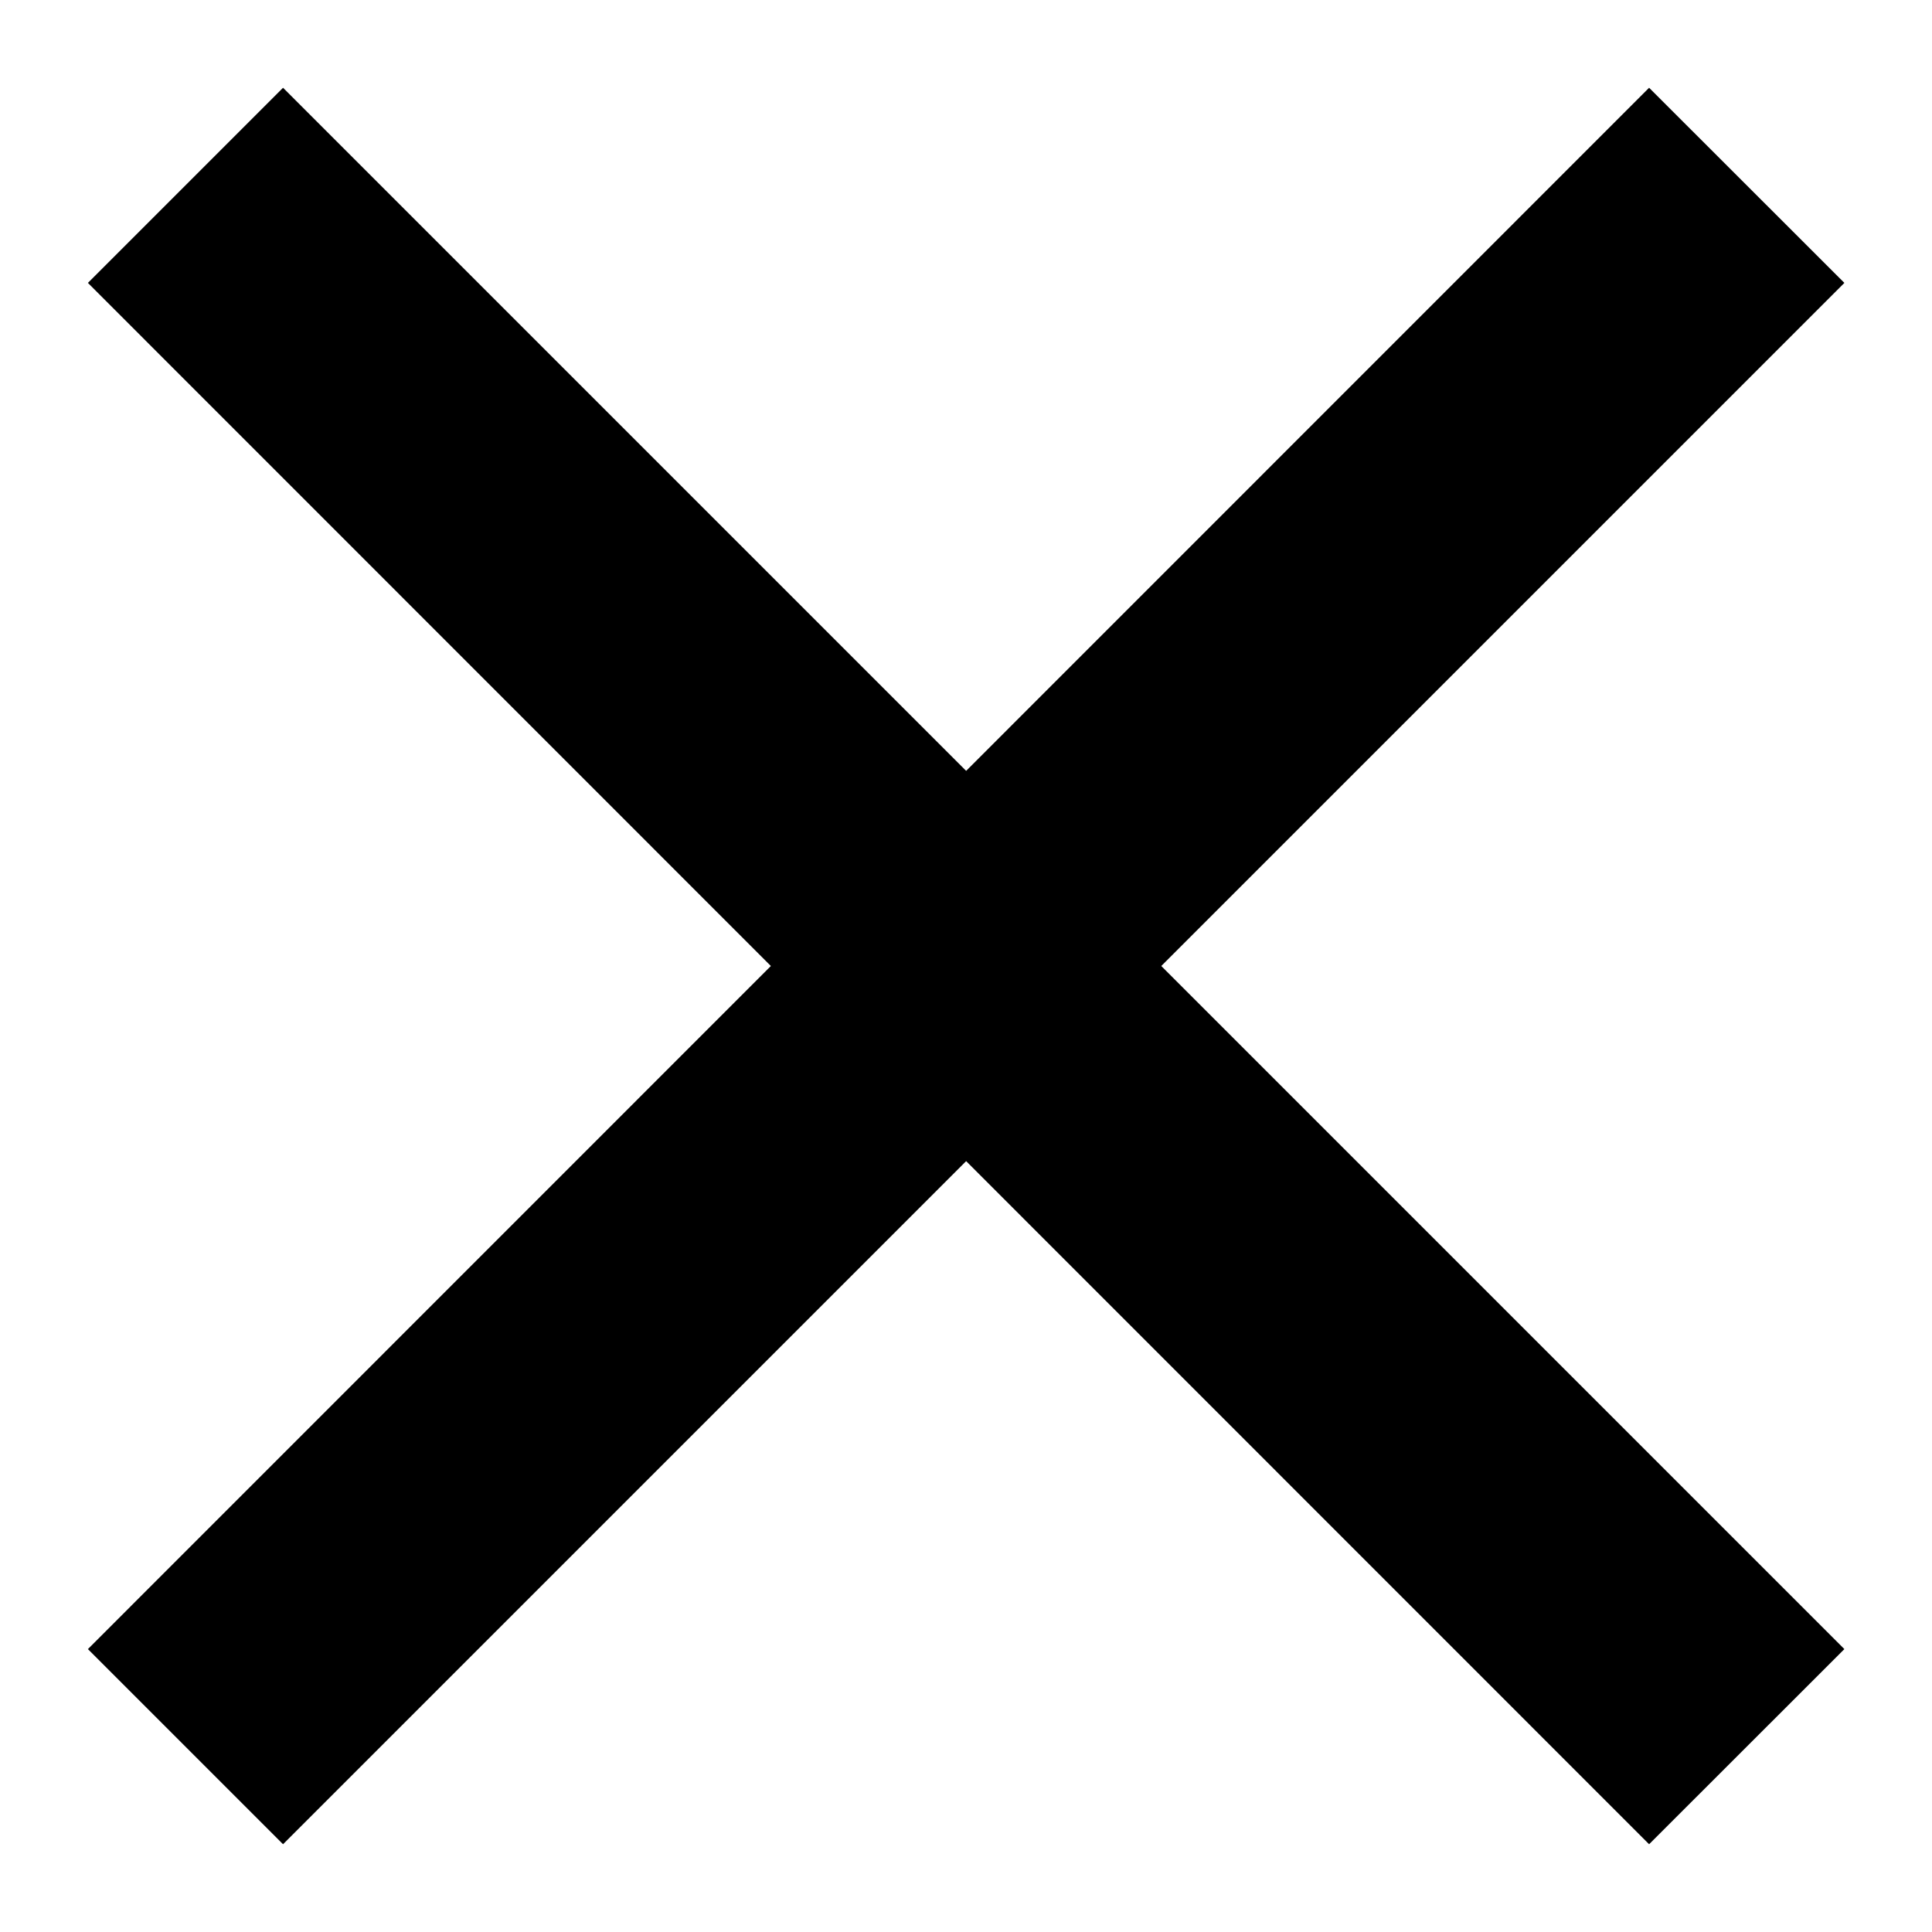 <svg width="14" height="14" viewBox="0 0 14 14" fill="none" xmlns="http://www.w3.org/2000/svg">
    <path fill-rule="evenodd" clip-rule="evenodd" d="M13.365 2.05L11.95 0.636L7.001 5.586L2.051 0.636L0.637 2.05L5.586 7L0.637 11.95L2.051 13.364L7.001 8.414L11.95 13.364L13.365 11.95L8.415 7L13.365 2.05Z" fill="currentColor" />
</svg>
